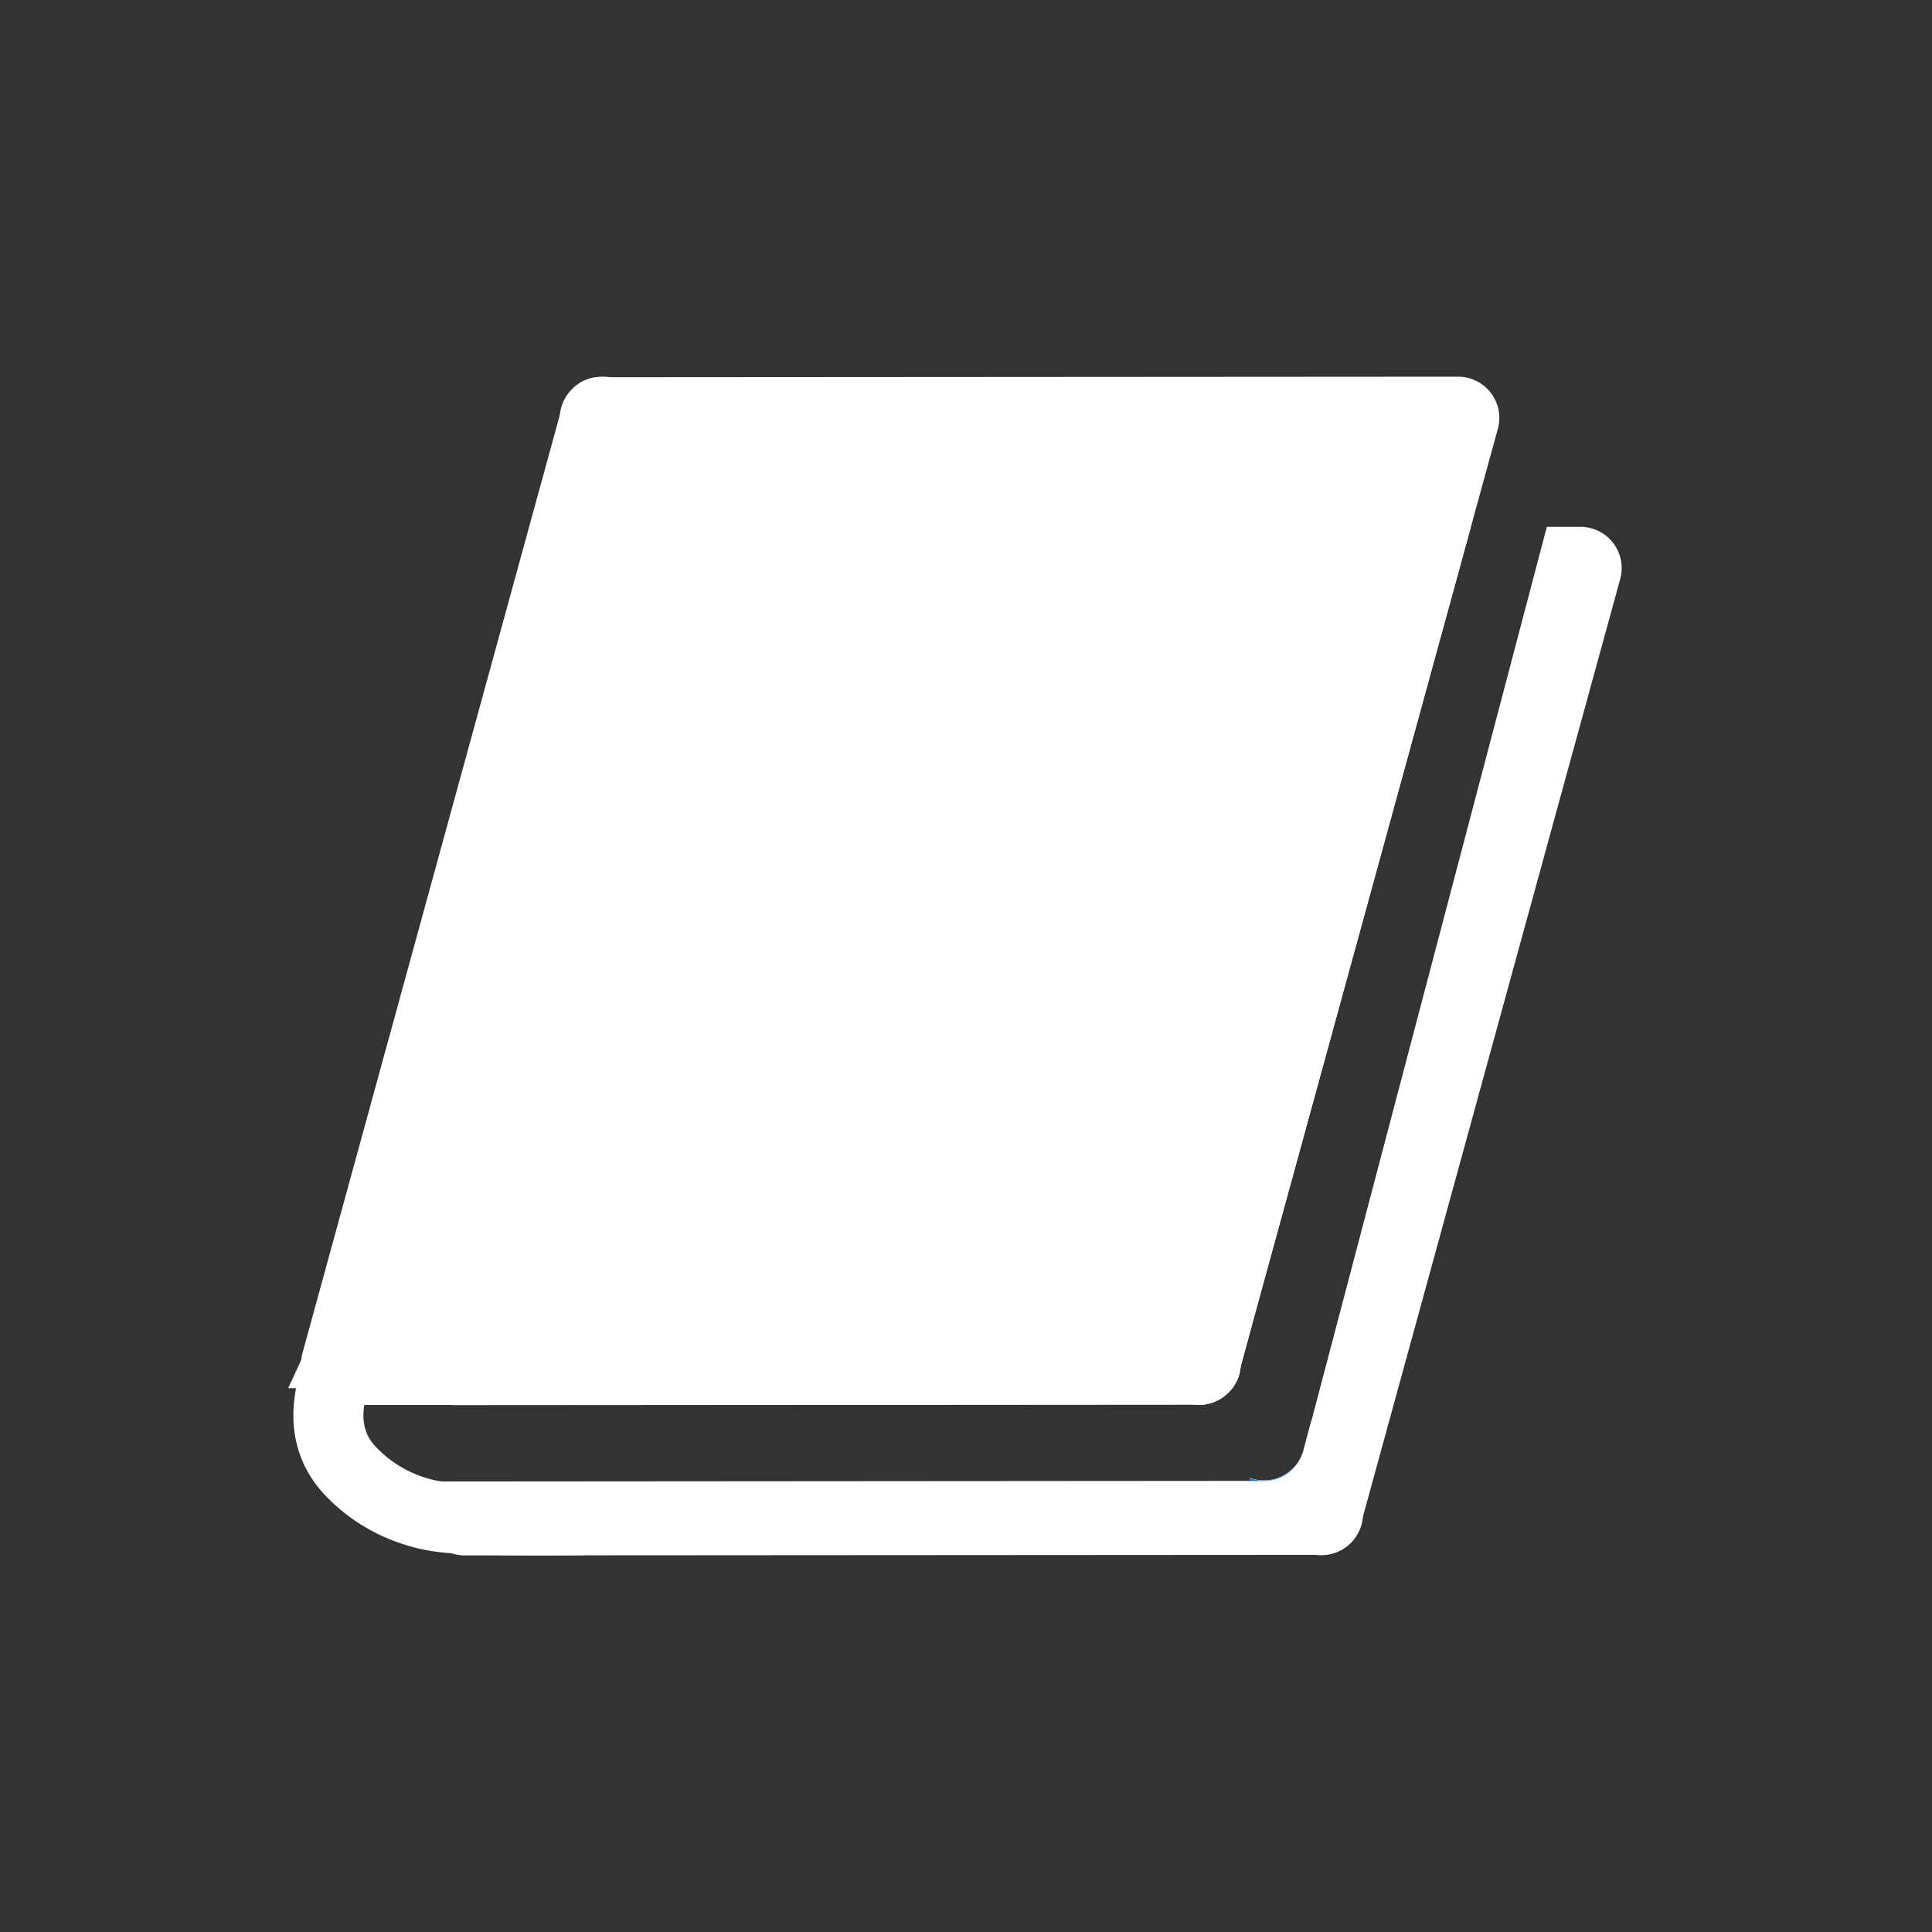 <svg id="Layer_1" data-name="Layer 1" xmlns="http://www.w3.org/2000/svg" viewBox="0 0 386 386"><rect x="0" y="0" width="386" height="386" fill="#333333" stroke="none"/><defs><style>.cls-1,.cls-4,.cls-5{fill:none;}.cls-2{fill:#fff;}.cls-3{fill:#007bff;}.cls-4,.cls-5{stroke:#fff;stroke-miterlimit:10;}.cls-4{stroke-width:12px;}.cls-5{stroke-width:14px;}</style></defs><rect class="cls-1" width="386" height="386"/><path class="cls-2" d="M581.09,576.88l-.55,2L578.87,585a8.15,8.15,0,0,1-3.36,6,4,4,0,0,1-.6.42,6.3,6.3,0,0,1-.72.4c-.18.09-.39.18-.59.26a5.31,5.31,0,0,1-.56.2c-.22.08-.43.12-.65.18a5.08,5.08,0,0,1-1.08.18,7.76,7.76,0,0,1-1.67,0,2.4,2.4,0,0,1-.28,0l-148.09.1,43.8-159.57,2.2-8.05.23-.8.24-.87A8.07,8.07,0,0,1,472,418.2l.5-.23a1.06,1.06,0,0,1,.19-.06,3,3,0,0,1,.47-.17h.05a6.46,6.46,0,0,1,1.67-.35,8.48,8.48,0,0,1,1.95,0,8.09,8.09,0,0,1,5.86,3.78l55,87Z" transform="translate(-331 -312)"/><path class="cls-2" d="M603.29,615.07a8.25,8.25,0,0,1-4.66,6.79l-.5.23-.19.06a3.06,3.06,0,0,1-.48.17,0,0,0,0,1,0,0,8.5,8.5,0,0,1-2.35.33h-1.28l-170,.11a8.24,8.24,0,0,1-8.23-8.1,7.78,7.78,0,0,1,.27-2.32l1.31-4.77a8.25,8.25,0,0,0,2.61.42l161.2-.12-.37-.59a8.32,8.32,0,0,0,9.64-3c.13-.19.25-.39.37-.59a4.87,4.87,0,0,0,.28-.56,5.69,5.69,0,0,0,.32-.77c.09-.23.16-.47.23-.72l.17-.67,1.39-5.24L602,610A8.16,8.16,0,0,1,603.29,615.07Z" transform="translate(-331 -312)"/><path class="cls-2" d="M624.87,417.29,581.09,576.88l-.55,2L578.87,585a8.15,8.15,0,0,1-3.36,6,4,4,0,0,1-.6.42,6.3,6.3,0,0,1-.72.4c-.18.09-.39.18-.59.26a5.31,5.31,0,0,1-.56.2c-.22.08-.43.12-.65.18a5.08,5.08,0,0,1-1.08.18l0,0-41.71-66-61-96.54a8.19,8.19,0,0,1-1.27-5,6.41,6.41,0,0,1,.13-1A8.3,8.3,0,0,1,472,418.2l.5-.23a1.06,1.06,0,0,1,.19-.06,3,3,0,0,1,.47-.17h.05a8.39,8.39,0,0,1,1.7-.31c.21,0,.43,0,.65,0h7.06Z" transform="translate(-331 -312)"/><path class="cls-2" d="M654.7,427.7,603.29,615.07l-.45,1.6a8.07,8.07,0,0,1-4.21,5.19l-.5.23-.19.06a3.06,3.06,0,0,1-.48.17,0,0,0,0,1,0,0,8.42,8.42,0,0,1-3.63.33,8.08,8.08,0,0,1-5.86-3.78l-6.95-11-.37-.59a8.32,8.32,0,0,0,9.64-3c.13-.19.25-.39.37-.59a4.87,4.87,0,0,0,.28-.56,5.69,5.69,0,0,0,.32-.77c.09-.23.16-.47.23-.72l.17-.67,1.39-5.24,47-178.47h6.75A8.24,8.24,0,0,1,654.7,427.7Z" transform="translate(-331 -312)"/><path class="cls-3" d="M590.25,604.3a8,8,0,0,1-6.74,3.59H581l-.37-.59A8.32,8.32,0,0,0,590.25,604.3Z" transform="translate(-331 -312)"/><path class="cls-2" d="M630.28,397.61l-1.5,5.44-3.91,14.24L581.09,576.88l-.55,2L578.87,585l-.45,1.6a8.13,8.13,0,0,1-2.91,4.37,4,4,0,0,1-.6.42,6.3,6.3,0,0,1-.72.4c-.18.09-.39.18-.59.26a5.31,5.31,0,0,1-.56.2c-.22.08-.43.12-.65.18a5.08,5.08,0,0,1-1.08.18,7.76,7.76,0,0,1-1.67,0,2.4,2.4,0,0,1-.28,0,8.06,8.06,0,0,1-5.85-3.78L465.07,433.11l-7-11.09L444.11,400a8.17,8.17,0,0,1,2.1-11,5.68,5.68,0,0,1,.59-.41,7.38,7.38,0,0,1,.72-.41l.59-.26.57-.2a5,5,0,0,1,.64-.17,8.29,8.29,0,0,1,.87-.13h0a8.46,8.46,0,0,1,.87-.05h1.28l170-.11A8.24,8.24,0,0,1,630.28,397.61Z" transform="translate(-331 -312)"/><path class="cls-2" d="M578.87,585a8.15,8.15,0,0,1-3.36,6,4,4,0,0,1-.6.42,6.3,6.3,0,0,1-.72.4c-.18.09-.39.18-.59.26a5.31,5.31,0,0,1-.56.2c-.22.08-.43.12-.65.18a9.9,9.9,0,0,1-1.11.14c-.2,0-.42,0-.63,0h-1.29l-148.09.1h-8.15l-13.74,0a8.1,8.1,0,0,1-2.22-.31h0a8.24,8.24,0,0,1-5.71-10.12L442.85,394.9l.45-1.6a8.21,8.21,0,0,1,2.91-4.37,5.68,5.68,0,0,1,.59-.41,7.38,7.38,0,0,1,.72-.41l.59-.26.57-.2a5,5,0,0,1,.64-.17,8.29,8.29,0,0,1,.87-.13h0a8.59,8.59,0,0,1,2.15-.05,8.08,8.08,0,0,1,5.86,3.78l8,12.69.06.07,8.55,13.54,0,0L577.6,579.94A8.24,8.24,0,0,1,578.87,585Z" transform="translate(-331 -312)"/><path class="cls-2" d="M387.55,602.12Z" transform="translate(-331 -312)"/><path class="cls-4" d="M419.31,542.71" transform="translate(-331 -312)"/><path class="cls-5" d="M411,544.79c-6,23.11-9.43,33.14-11.47,37.55a29.5,29.5,0,0,0-2.08,6.25c-.63,2.91-1.52,7,0,11.48,1.4,4.15,4.2,6.56,6.25,8.34a30.29,30.29,0,0,0,10.95,5.73c3.37,1,6.27,1.41,17.21,1.57,4.07.06,9.38.09,15.64,0" transform="translate(-331 -312)"/></svg>